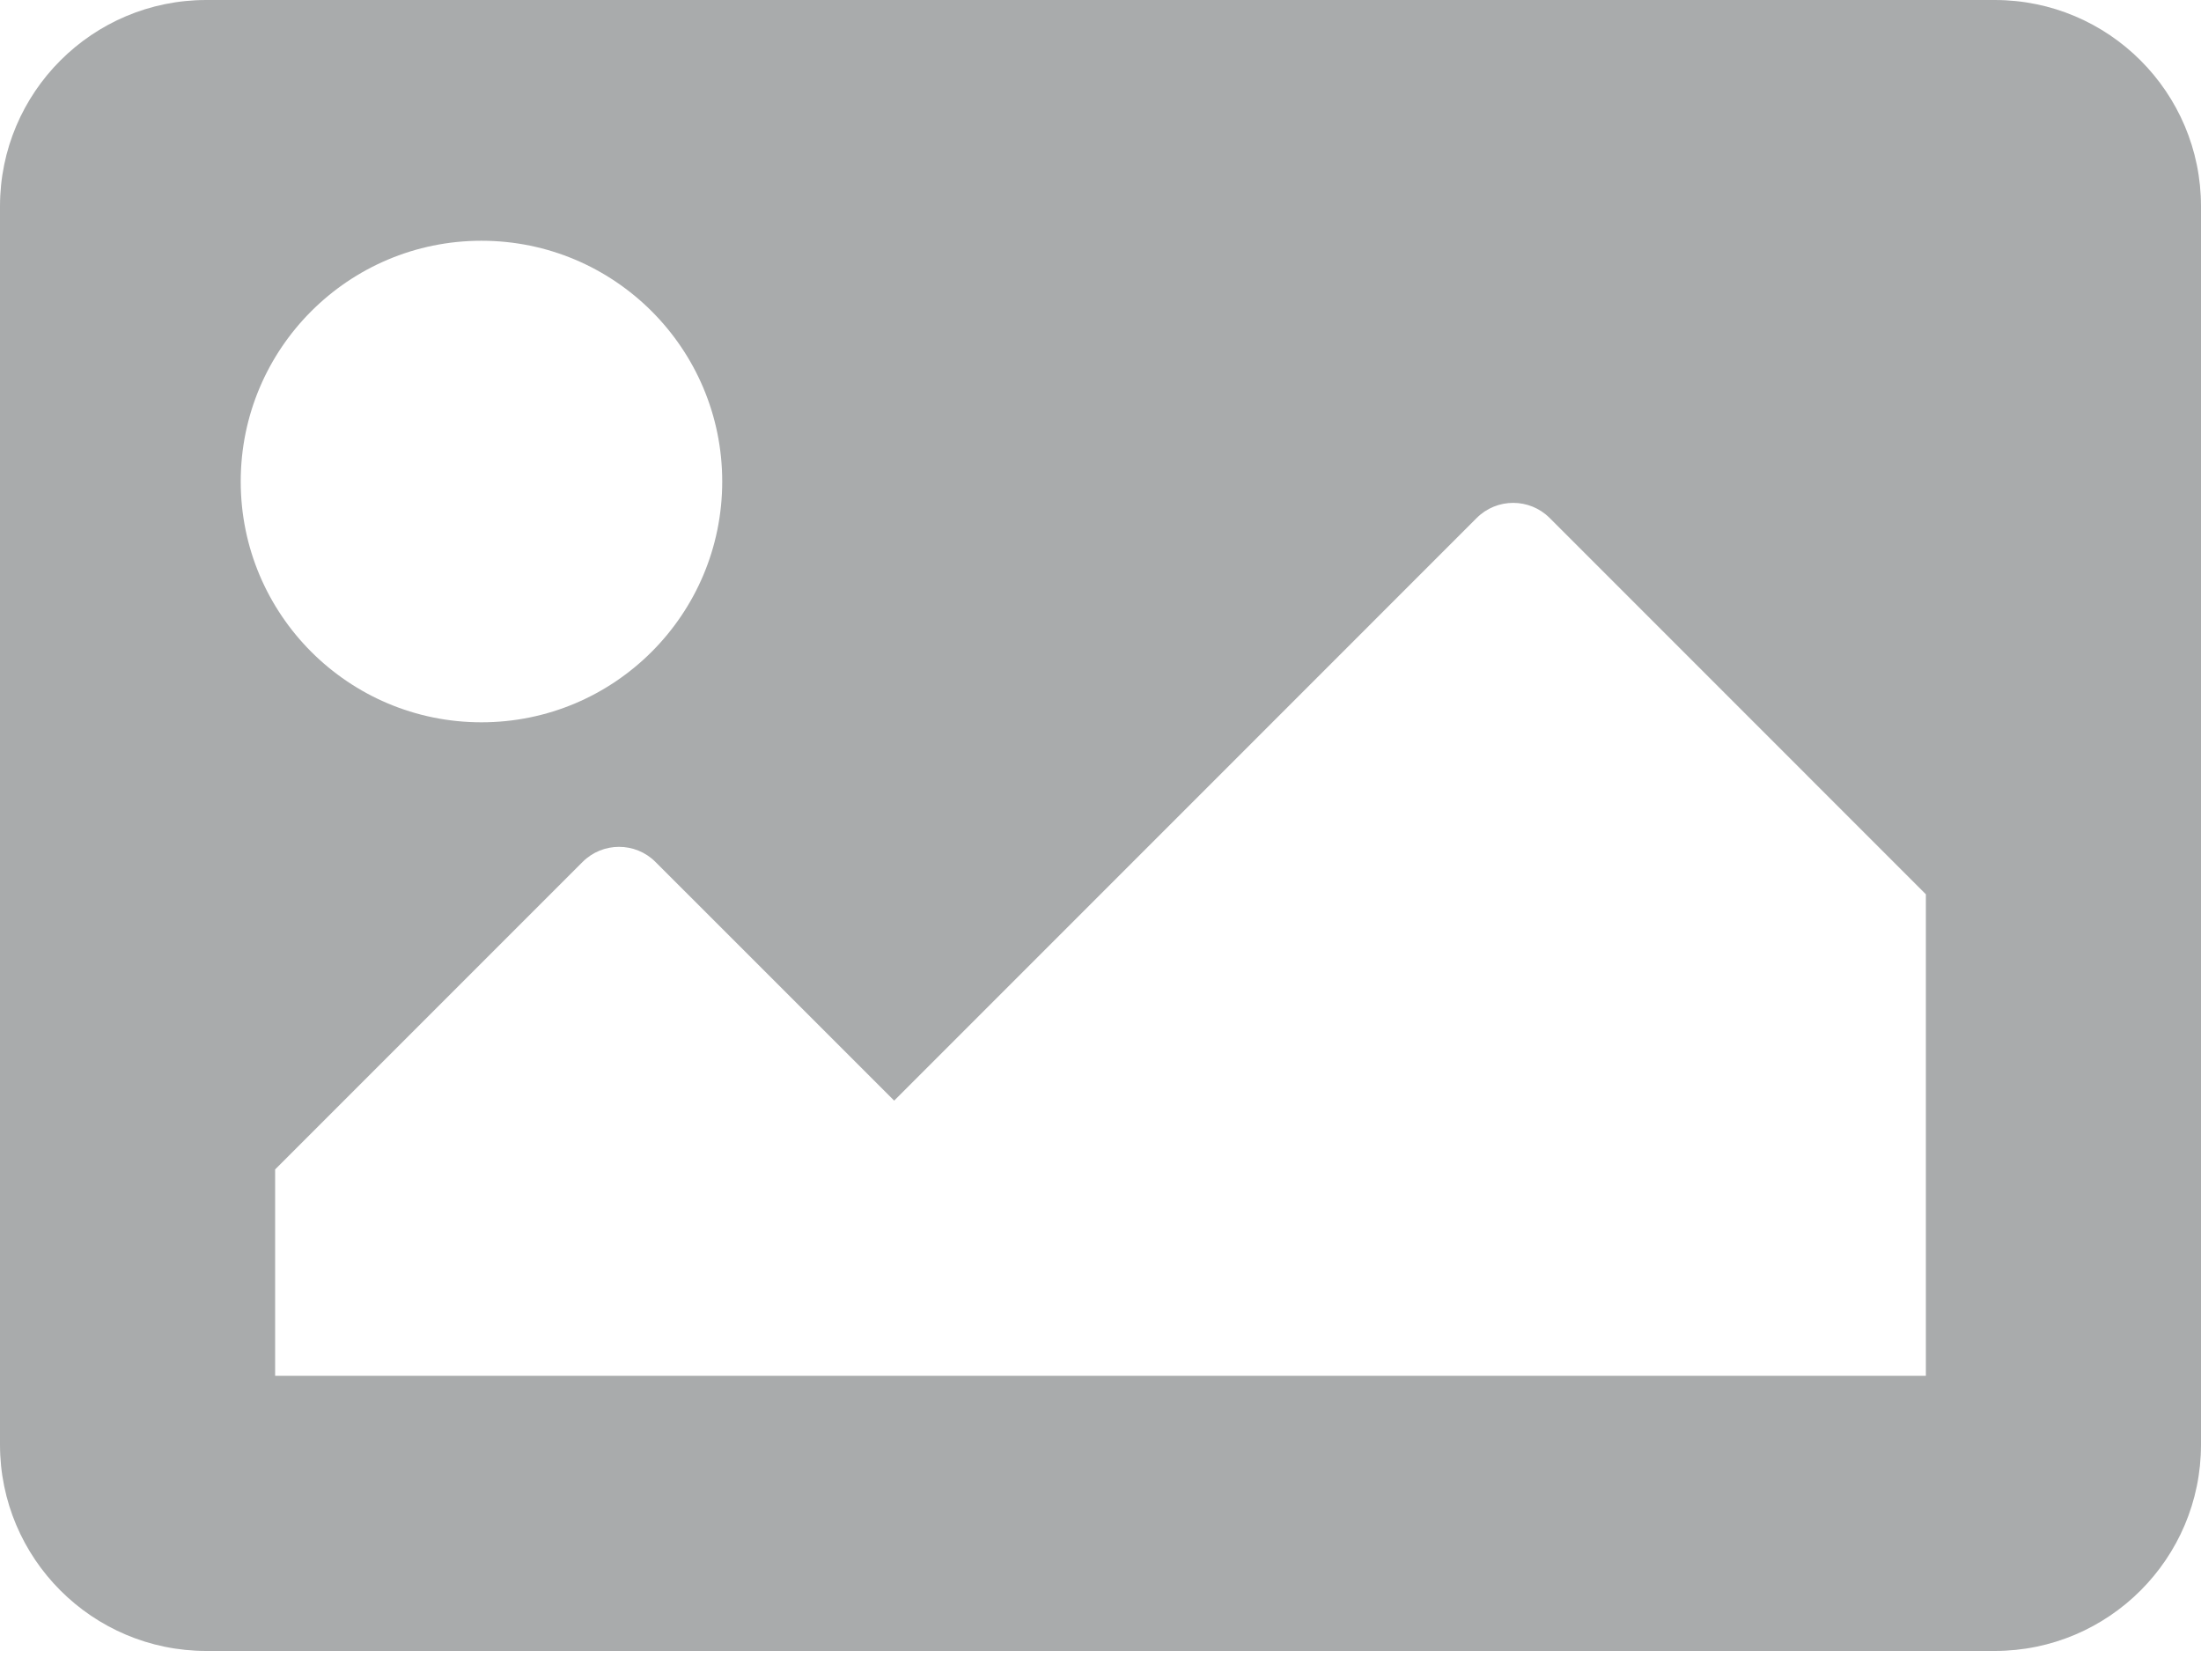 <svg width="38" height="29" viewBox="0 0 38 29" fill="none" xmlns="http://www.w3.org/2000/svg">
<path d="M34.438 28.5H3.562C1.595 28.5 0 26.905 0 24.938V3.562C0 1.595 1.595 0 3.562 0H34.438C36.405 0 38 1.595 38 3.562V24.938C38 26.905 36.405 28.5 34.438 28.5ZM8.312 4.156C6.017 4.156 4.156 6.017 4.156 8.312C4.156 10.608 6.017 12.469 8.312 12.469C10.608 12.469 12.469 10.608 12.469 8.312C12.469 6.017 10.608 4.156 8.312 4.156ZM4.75 23.75H33.25V15.438L26.755 8.942C26.407 8.594 25.843 8.594 25.495 8.942L15.438 19L11.317 14.88C10.97 14.532 10.405 14.532 10.058 14.88L4.75 20.188V23.75Z" fill="#A9ABAC"/>
</svg>
